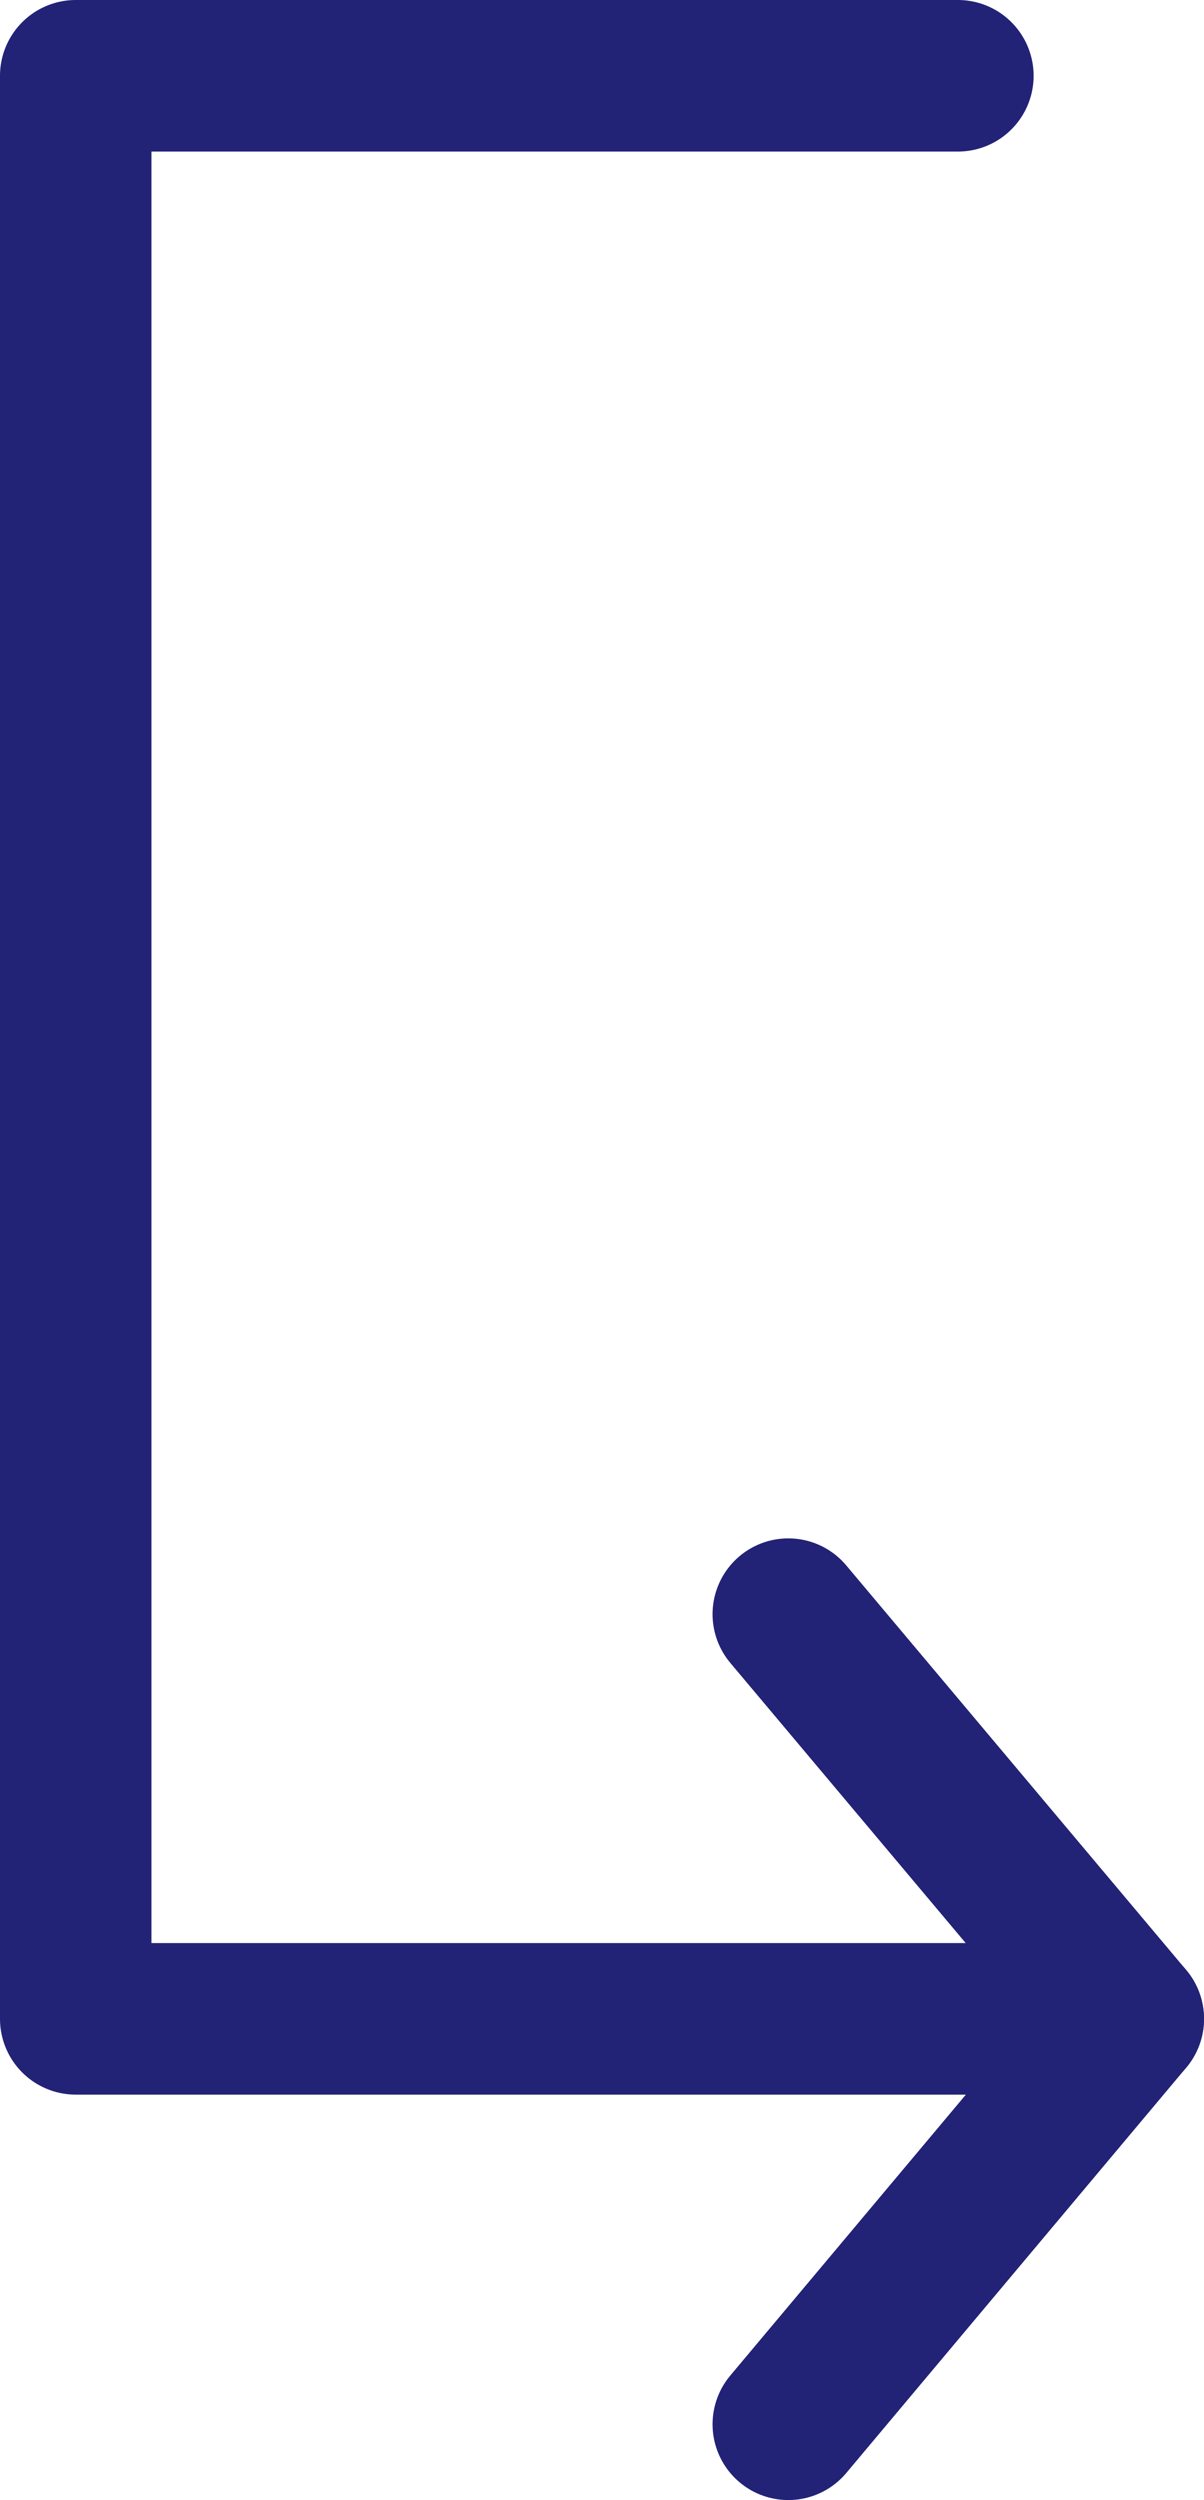 <svg xmlns="http://www.w3.org/2000/svg" viewBox="0 0 15.9 32.99"><defs><style>.cls-1{fill:none;stroke:#227;stroke-linecap:round;stroke-linejoin:round;stroke-width:2px;}</style></defs><title>arrow</title><g id="Layer_2" data-name="Layer 2"><g id="Layer_4" data-name="Layer 4"><polyline class="cls-1" points="12.65 1 1 1 1 26.64 14.9 26.64"/><polyline class="cls-1" points="10.41 21.3 14.9 26.64 10.41 31.99"/></g></g></svg>